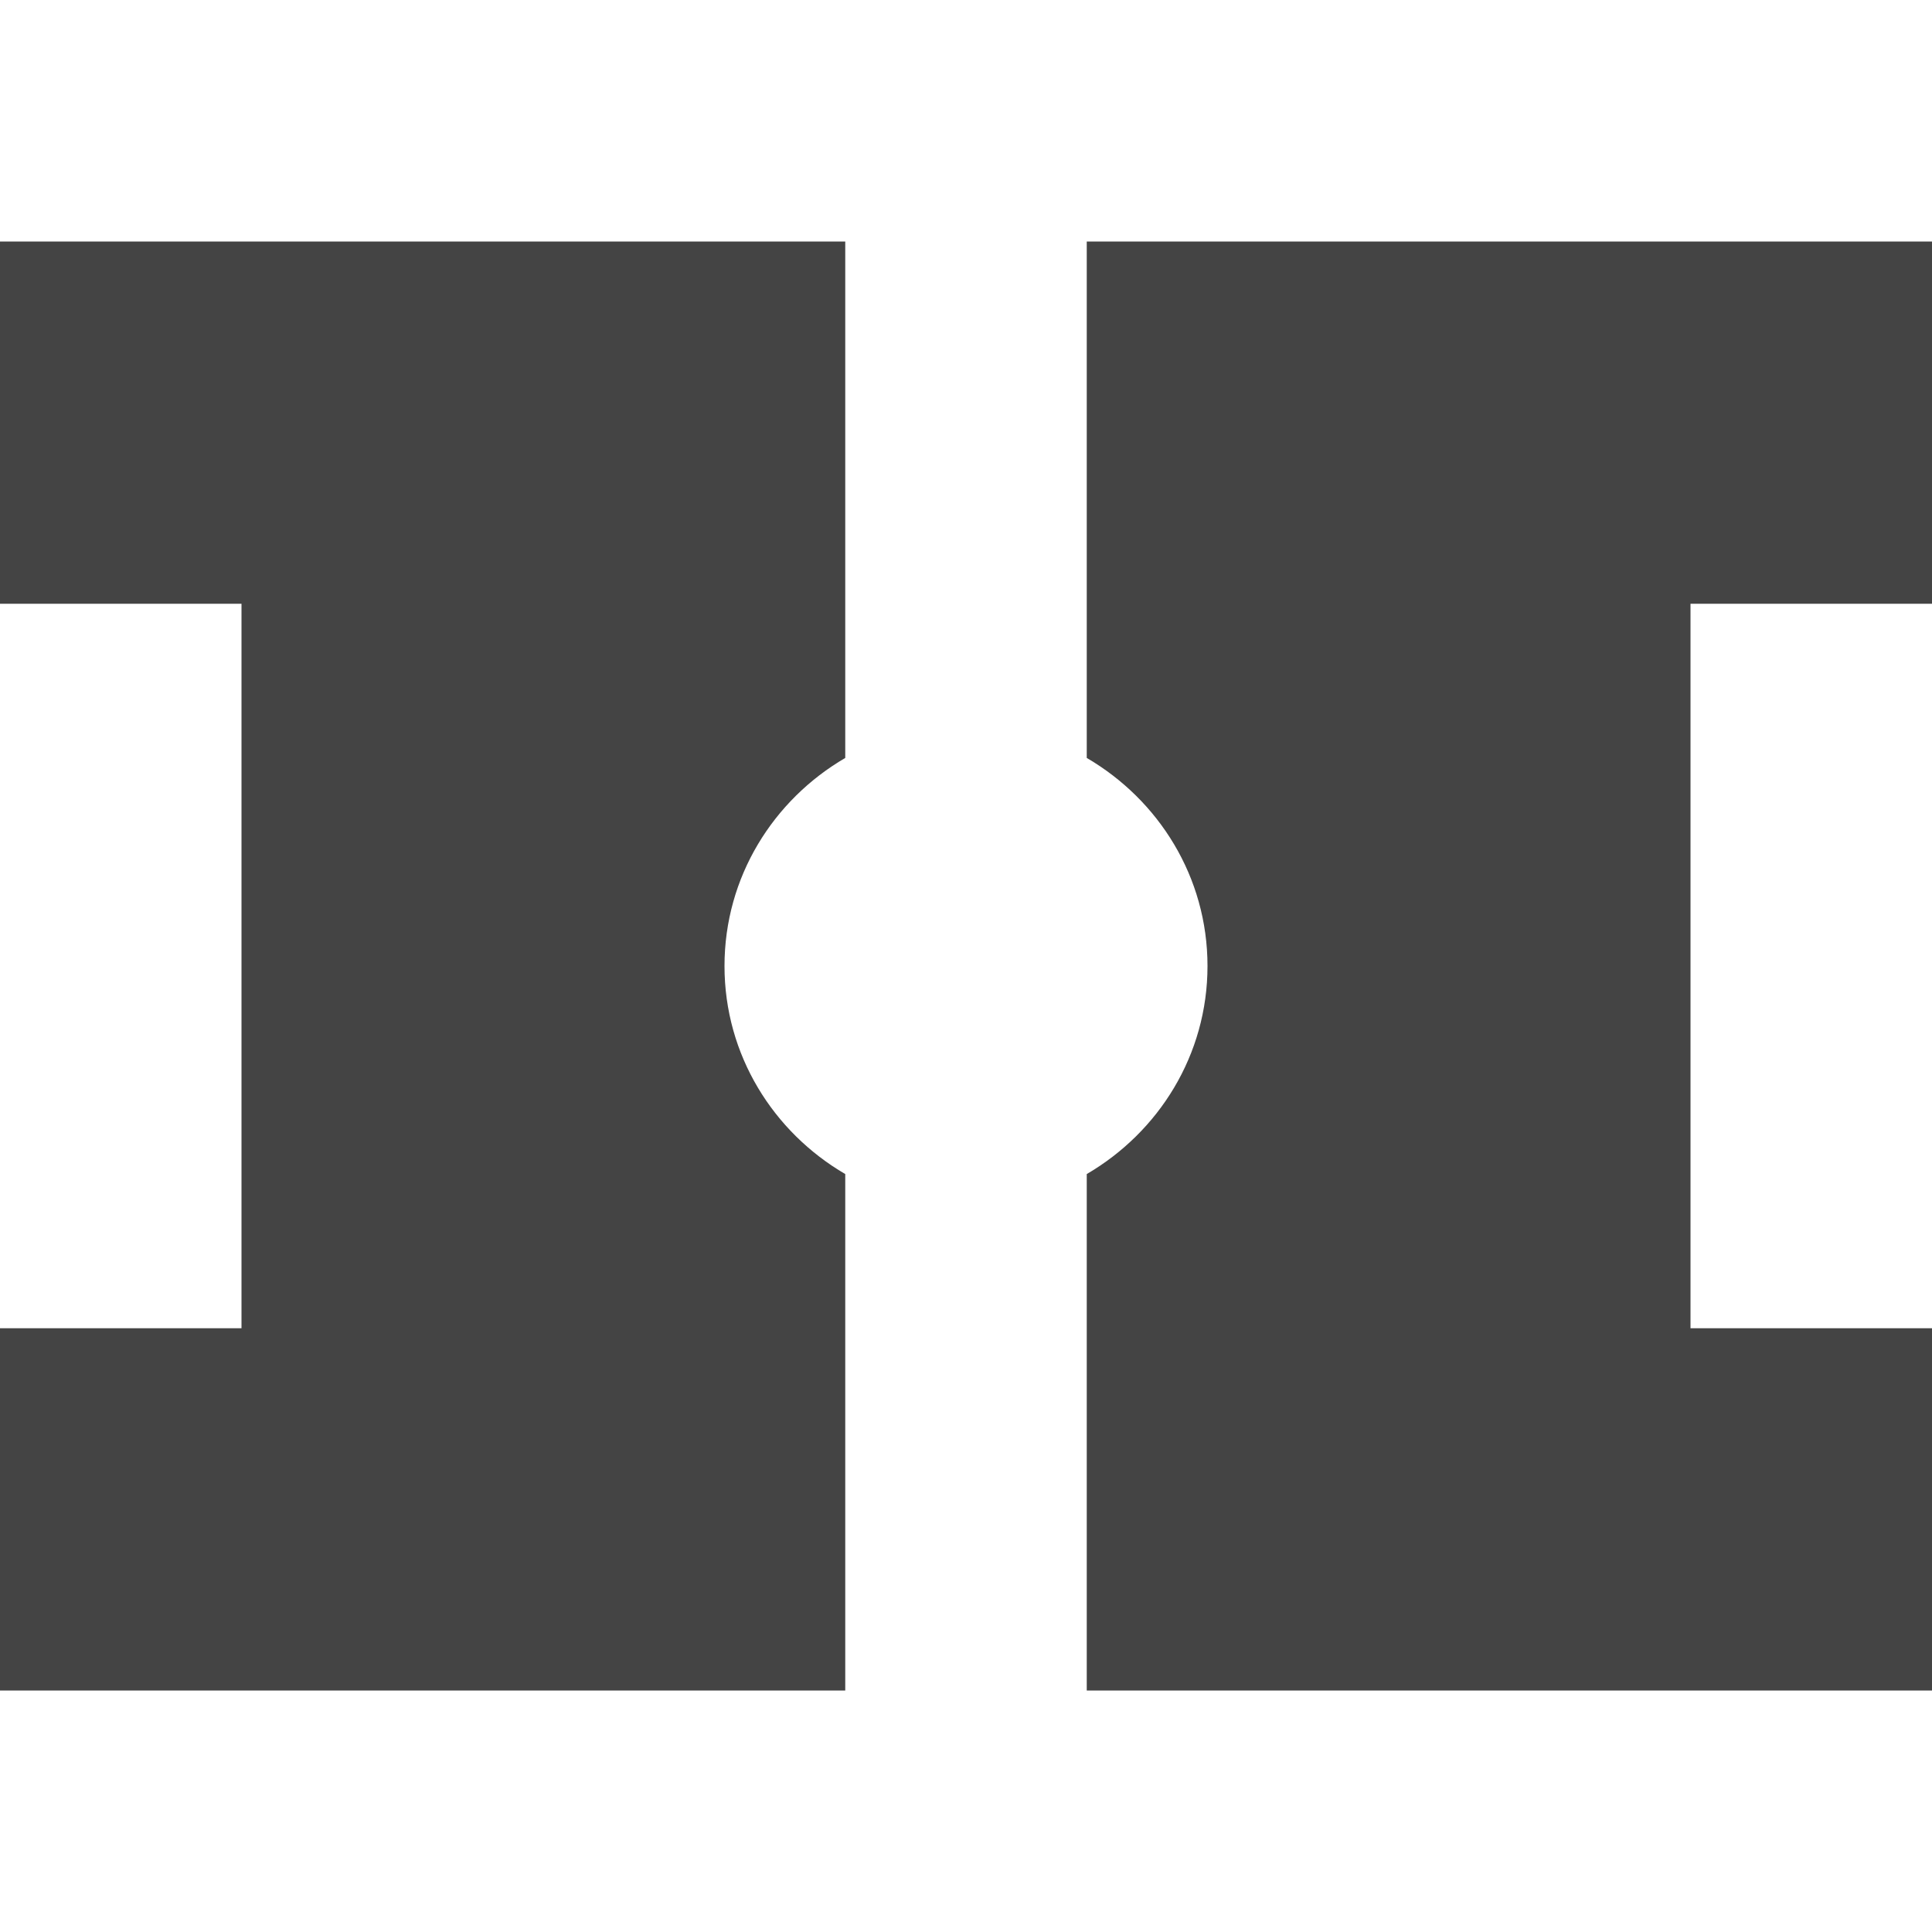 <?xml version="1.0" encoding="utf-8"?>
<!-- Generator: Adobe Illustrator 19.1.0, SVG Export Plug-In . SVG Version: 6.00 Build 0)  -->
<!DOCTYPE svg PUBLIC "-//W3C//DTD SVG 1.1//EN" "http://www.w3.org/Graphics/SVG/1.1/DTD/svg11.dtd">
<svg version="1.1" id="Layer_2" xmlns="http://www.w3.org/2000/svg" xmlns:xlink="http://www.w3.org/1999/xlink" x="0px" y="0px"
	 width="16px" height="16px" viewBox="0 0 16 16" enable-background="new 0 0 16 16" xml:space="preserve">
<path fill="#444444" d="M7,9.723C6.405,9.376,6,8.738,6,8c0-0.738,0.405-1.376,1-1.723V2H0v3h2v6H0
	v3h7V9.723z"/>
<path data-color="color-2" fill="#444444" d="M14,11V5h2V2H9v4.277C9.595,6.624,10,7.262,10,8
	c0,0.738-0.405,1.376-1,1.723V14h7v-3H14z"/>
</svg>
